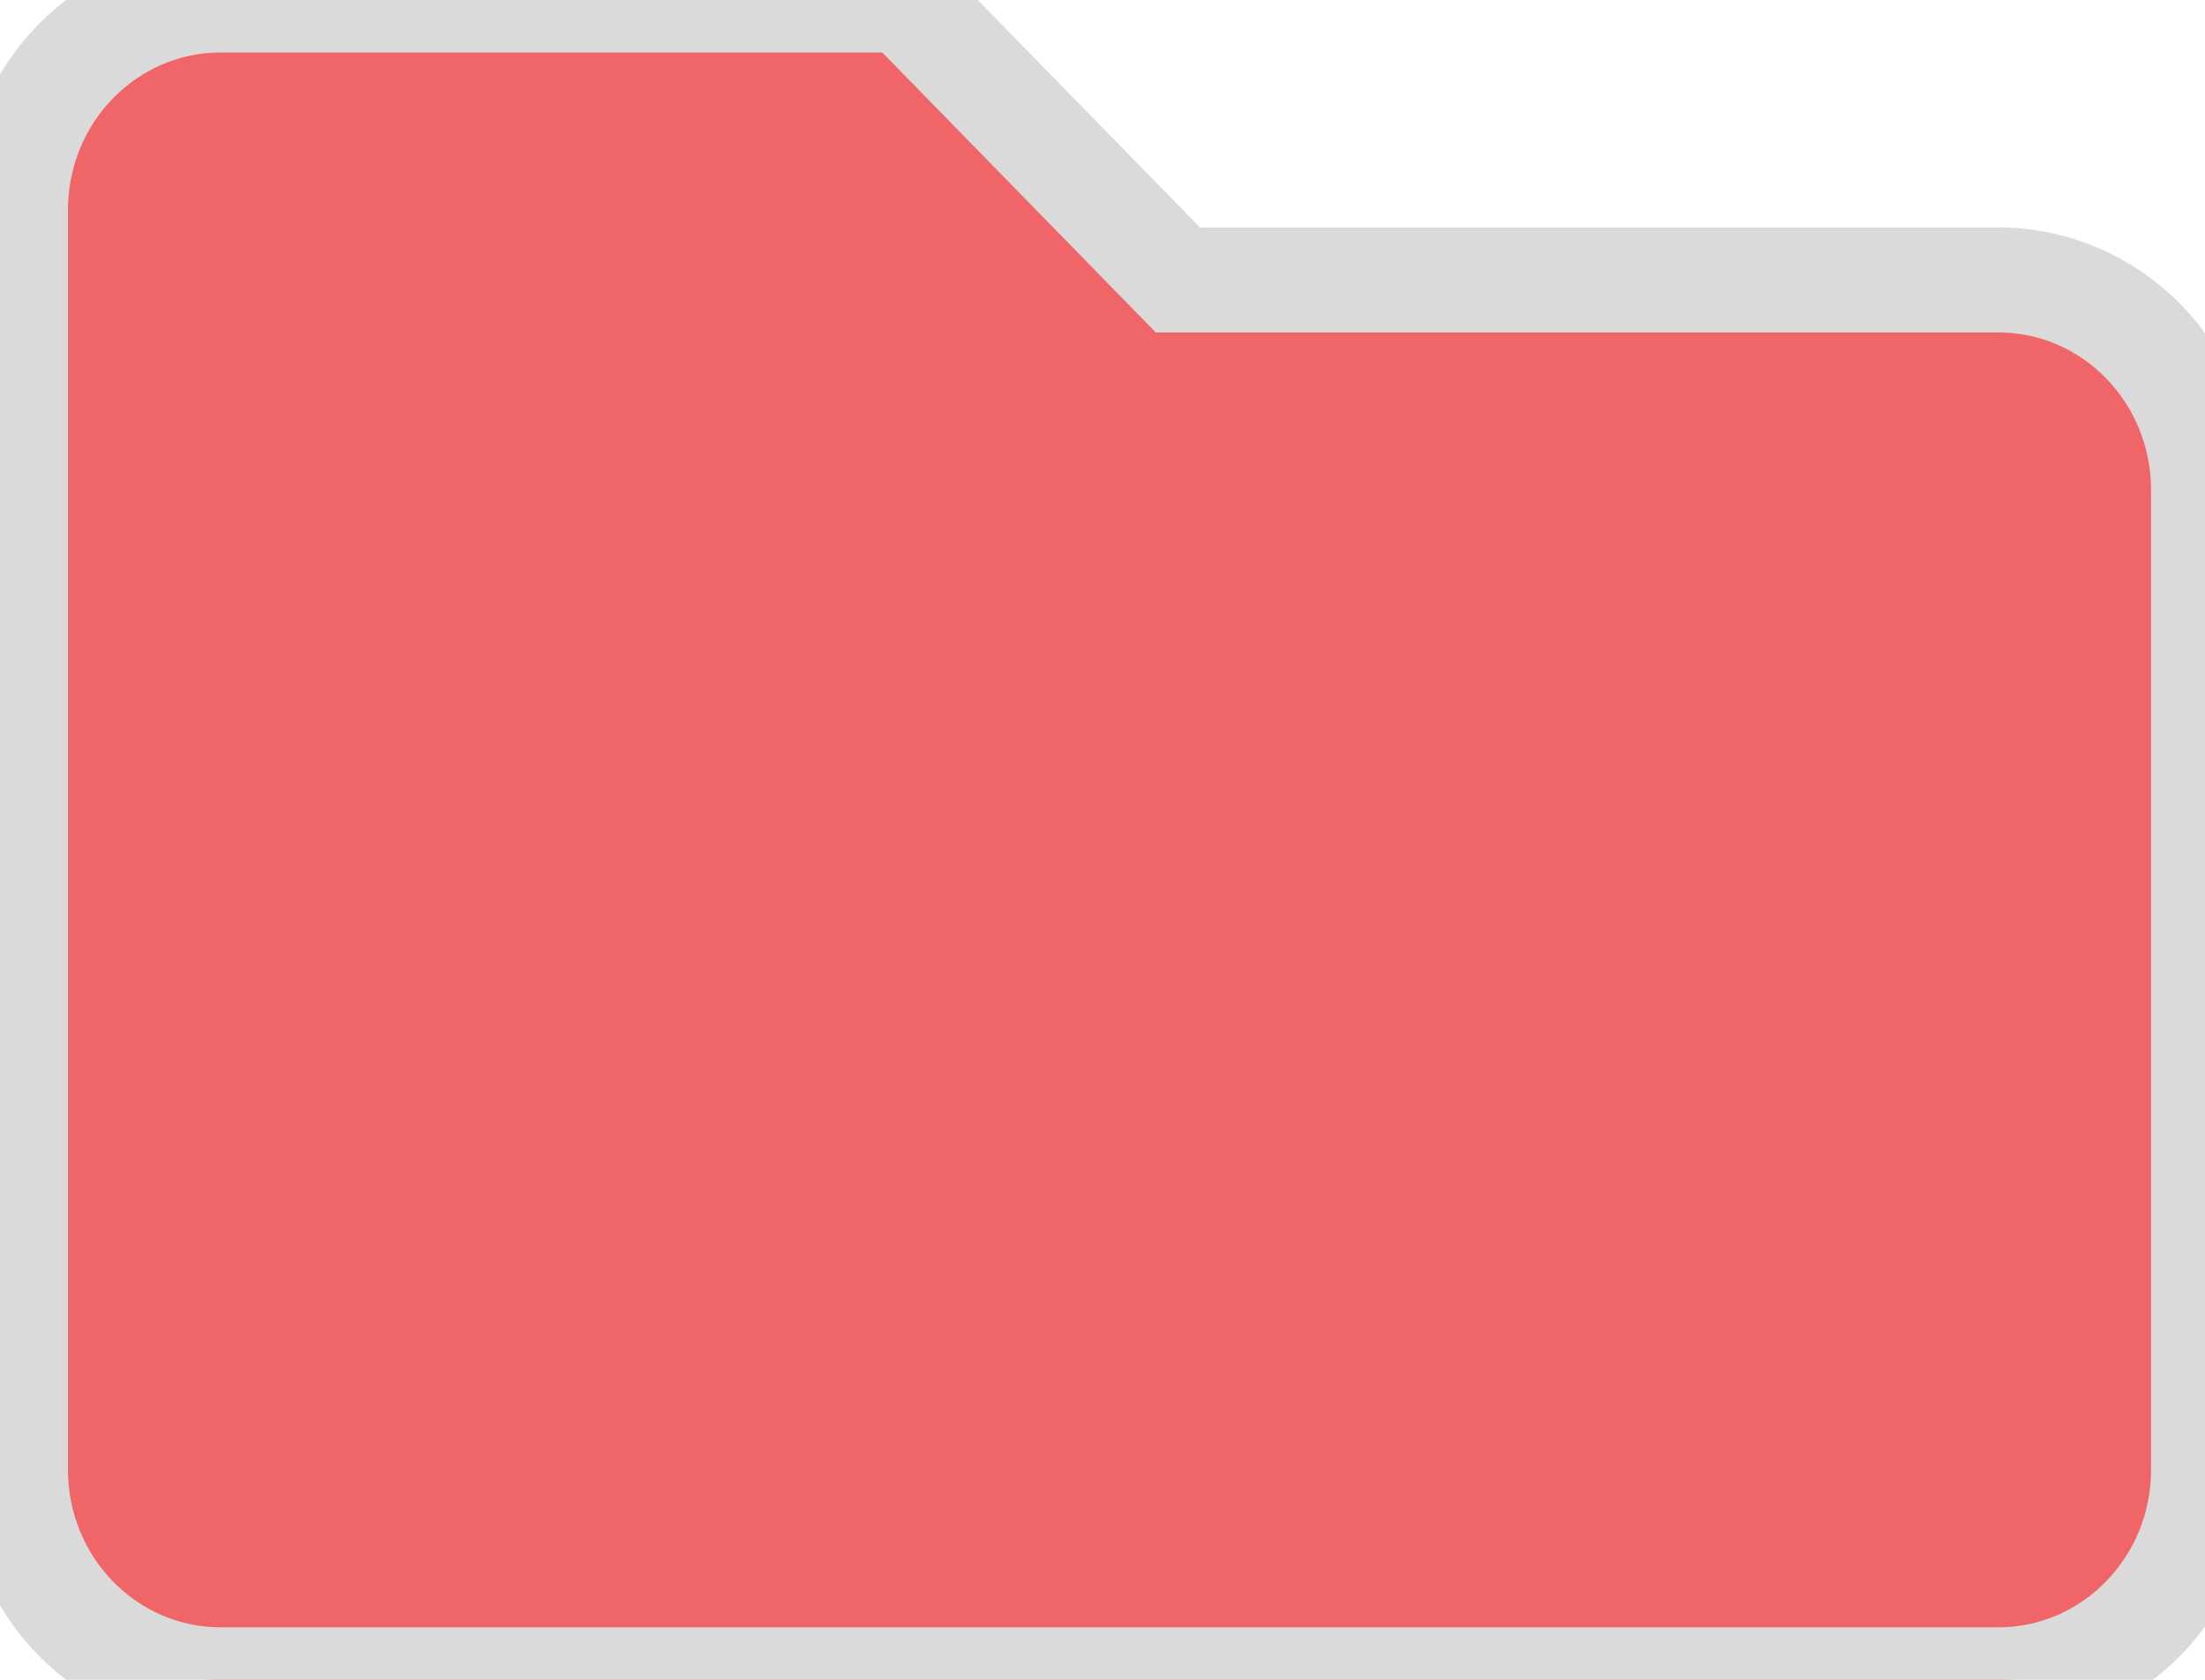 <svg width="42" height="32" viewBox="0 0 42 32" fill="none" xmlns="http://www.w3.org/2000/svg" xmlns:xlink="http://www.w3.org/1999/xlink">
<path d="M38.064,5.333L22.436,5.333L17.226,0L4.202,0C2.044,0 0.295,1.791 0.295,4L0.295,28C0.295,30.209 2.044,32 4.202,32L38.064,32C40.222,32 41.972,30.209 41.972,28L41.972,9.333C41.972,7.124 40.222,5.333 38.064,5.333Z" fill="#F06668" stroke="#DADADA" stroke-width="2" stroke-miterlimit="3.999"/>
</svg>
